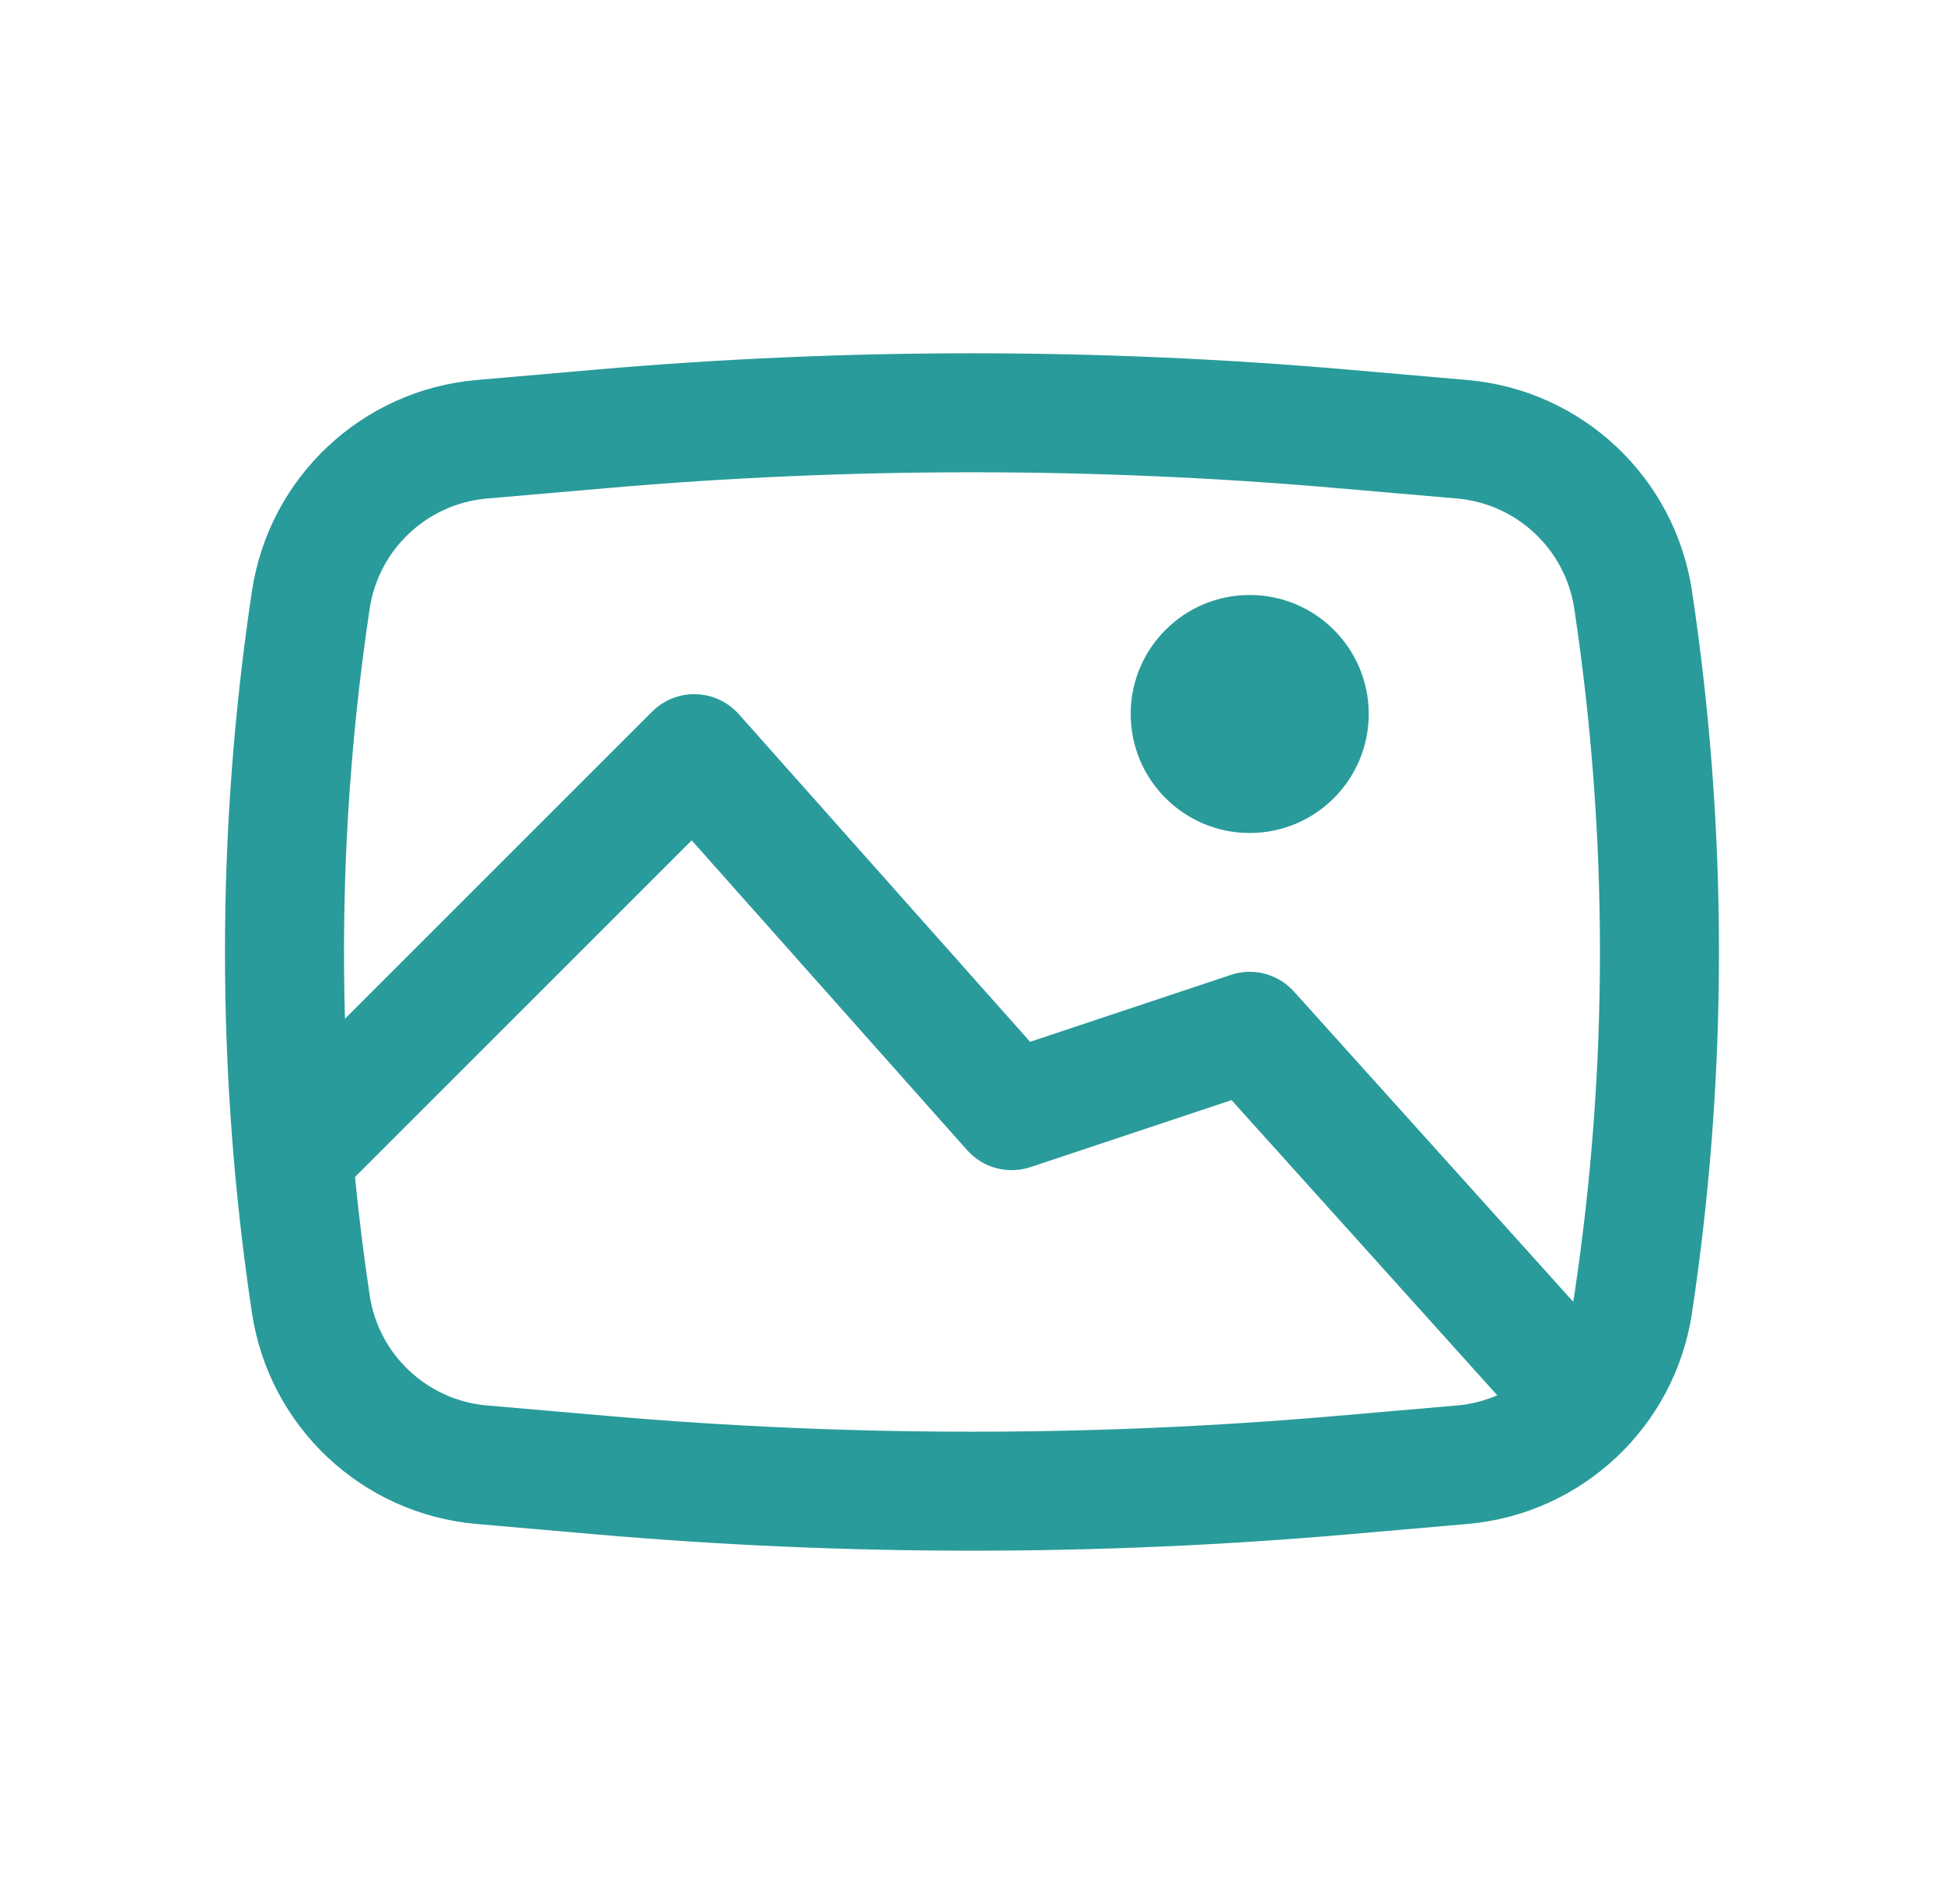 <svg width="49" height="48" viewBox="0 0 49 48" fill="none" xmlns="http://www.w3.org/2000/svg">
<path d="M28.5 18C28.5 16.343 29.843 15 31.5 15C33.157 15 34.5 16.343 34.5 18C34.5 19.657 33.157 21 31.5 21C29.843 21 28.5 19.657 28.5 18Z" fill="#299B9B"/>
<path fill-rule="evenodd" clip-rule="evenodd" d="M15.035 9.317C21.333 8.77 27.666 8.77 33.965 9.317L36.985 9.58C39.875 9.831 42.217 12.03 42.648 14.899C43.555 20.932 43.555 27.068 42.648 33.101C42.217 35.97 39.875 38.169 36.985 38.42L33.965 38.683C27.666 39.23 21.333 39.23 15.035 38.683L12.014 38.42C9.124 38.169 6.783 35.97 6.351 33.101C5.444 27.068 5.444 20.932 6.351 14.899C6.783 12.03 9.124 9.831 12.014 9.58L15.035 9.317ZM33.705 12.306C27.58 11.773 21.42 11.773 15.294 12.306L12.274 12.568C10.765 12.7 9.543 13.848 9.318 15.345C8.803 18.77 8.595 22.23 8.695 25.683L16.439 17.939C16.731 17.647 17.131 17.488 17.544 17.501C17.957 17.513 18.346 17.695 18.621 18.003L25.964 26.264L31.025 24.577C31.591 24.388 32.215 24.553 32.615 24.997L39.653 32.817C39.664 32.763 39.673 32.709 39.681 32.655C40.544 26.917 40.544 21.083 39.681 15.345C39.456 13.848 38.234 12.7 36.725 12.568L33.705 12.306ZM37.74 35.176L31.042 27.734L25.974 29.423C25.405 29.613 24.777 29.445 24.378 28.997L17.435 21.186L8.948 29.673C9.046 30.669 9.169 31.663 9.318 32.655C9.543 34.152 10.765 35.3 12.274 35.432L15.294 35.694C21.42 36.227 27.58 36.227 33.705 35.694L36.725 35.432C37.083 35.401 37.424 35.312 37.74 35.176Z" fill="#299B9B"/>
</svg>
